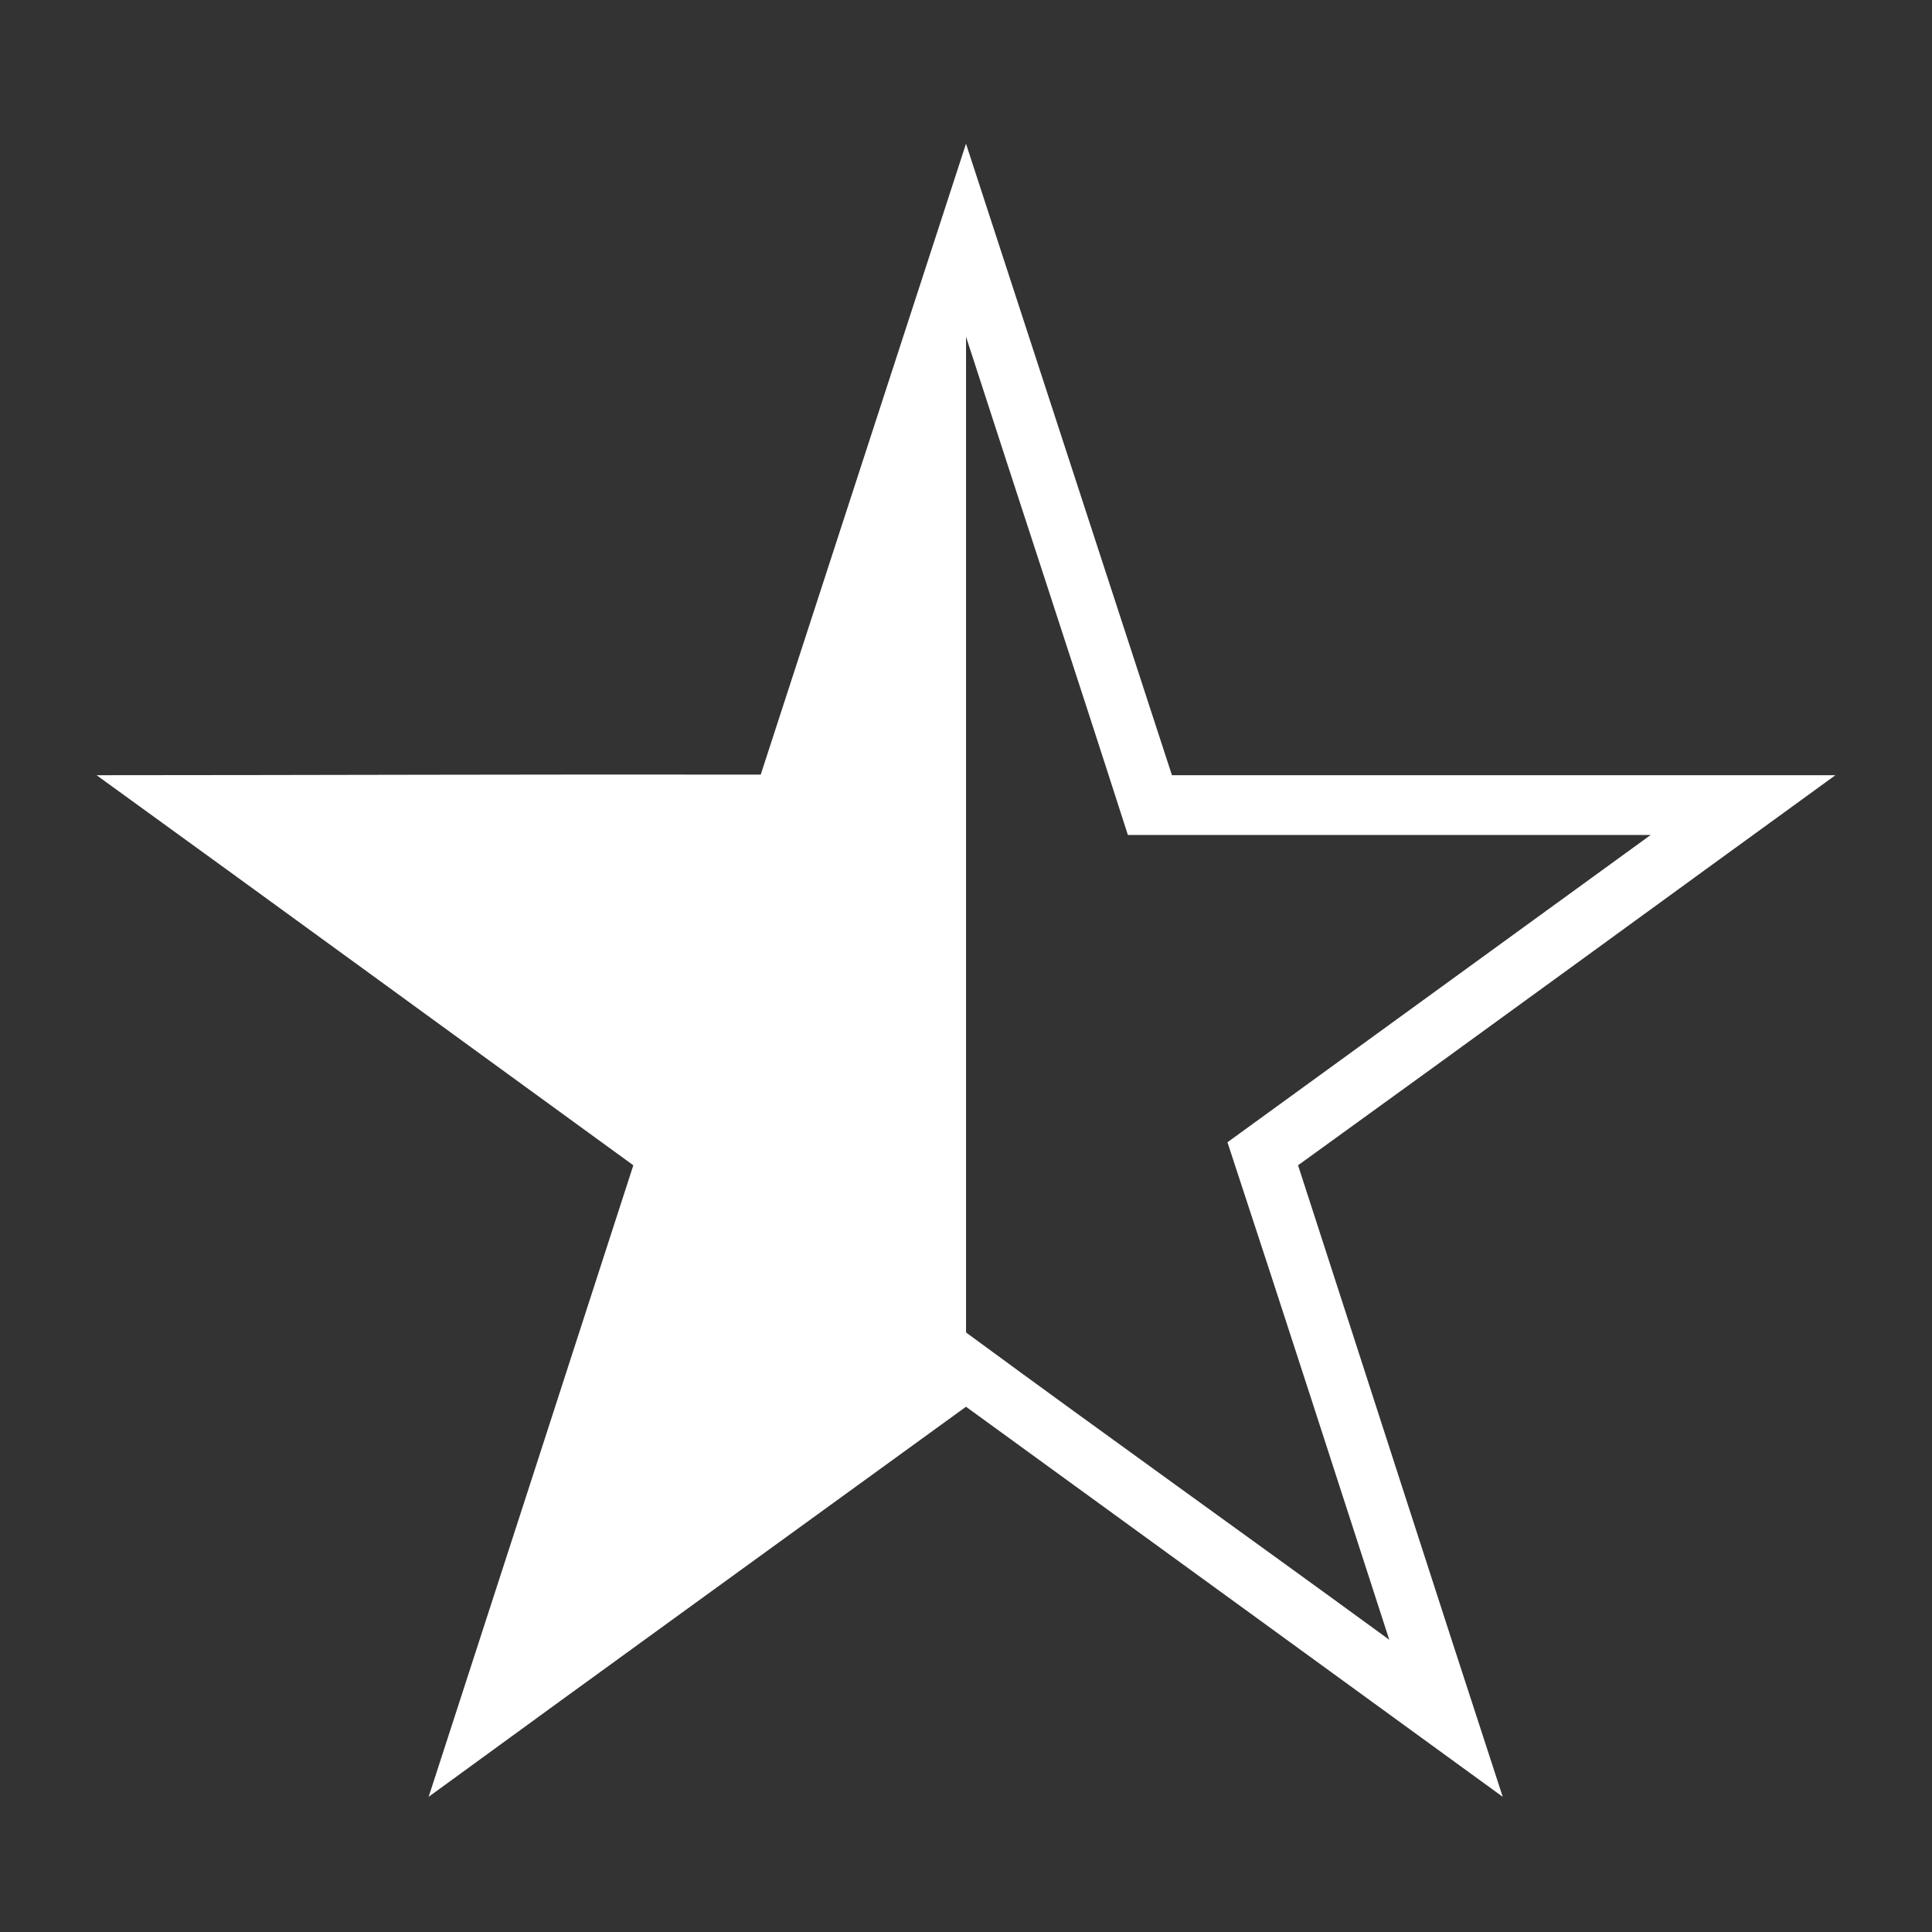 <svg xmlns="http://www.w3.org/2000/svg" width="100" height="100" style=""><rect width="100%" height="100%" fill="#333333" stroke="none"/><rect id="backgroundrect" width="100%" height="100%" x="0" y="0" fill="none" stroke="none" style="" class=""/><g class="currentLayer" style=""><title>Layer 1</title><path d="m50 7.438c-3.418 10.505-7.02 21.563-10.625 32.656-11.332-.02-23.595.029-34.375.031 9.328 6.749 19.382 14.09 27.781 20.19-3.487 10.769-7.268 22.453-10.594 32.688 8.908-6.501 18.371-13.335 27.813-20.19 9.974 7.239 18.681 13.578 27.781 20.19-3.456-10.576-6.984-21.565-10.594-32.688 9.2-6.637 18.926-13.746 27.813-20.19-11.501-.001-23.897.002-34.34 0m-10.656-22.688c2.779 8.593 5.615 17.18 8.375 25.781l27.06 0-21.906 15.906c3.089 9.387 5.41 16.601 8.375 25.75-7.289-5.321-14.636-10.56-21.906-15.906l0-51.53" id="svg_1" class="selected" fill="#ffffff" fill-opacity="1"/></g></svg>